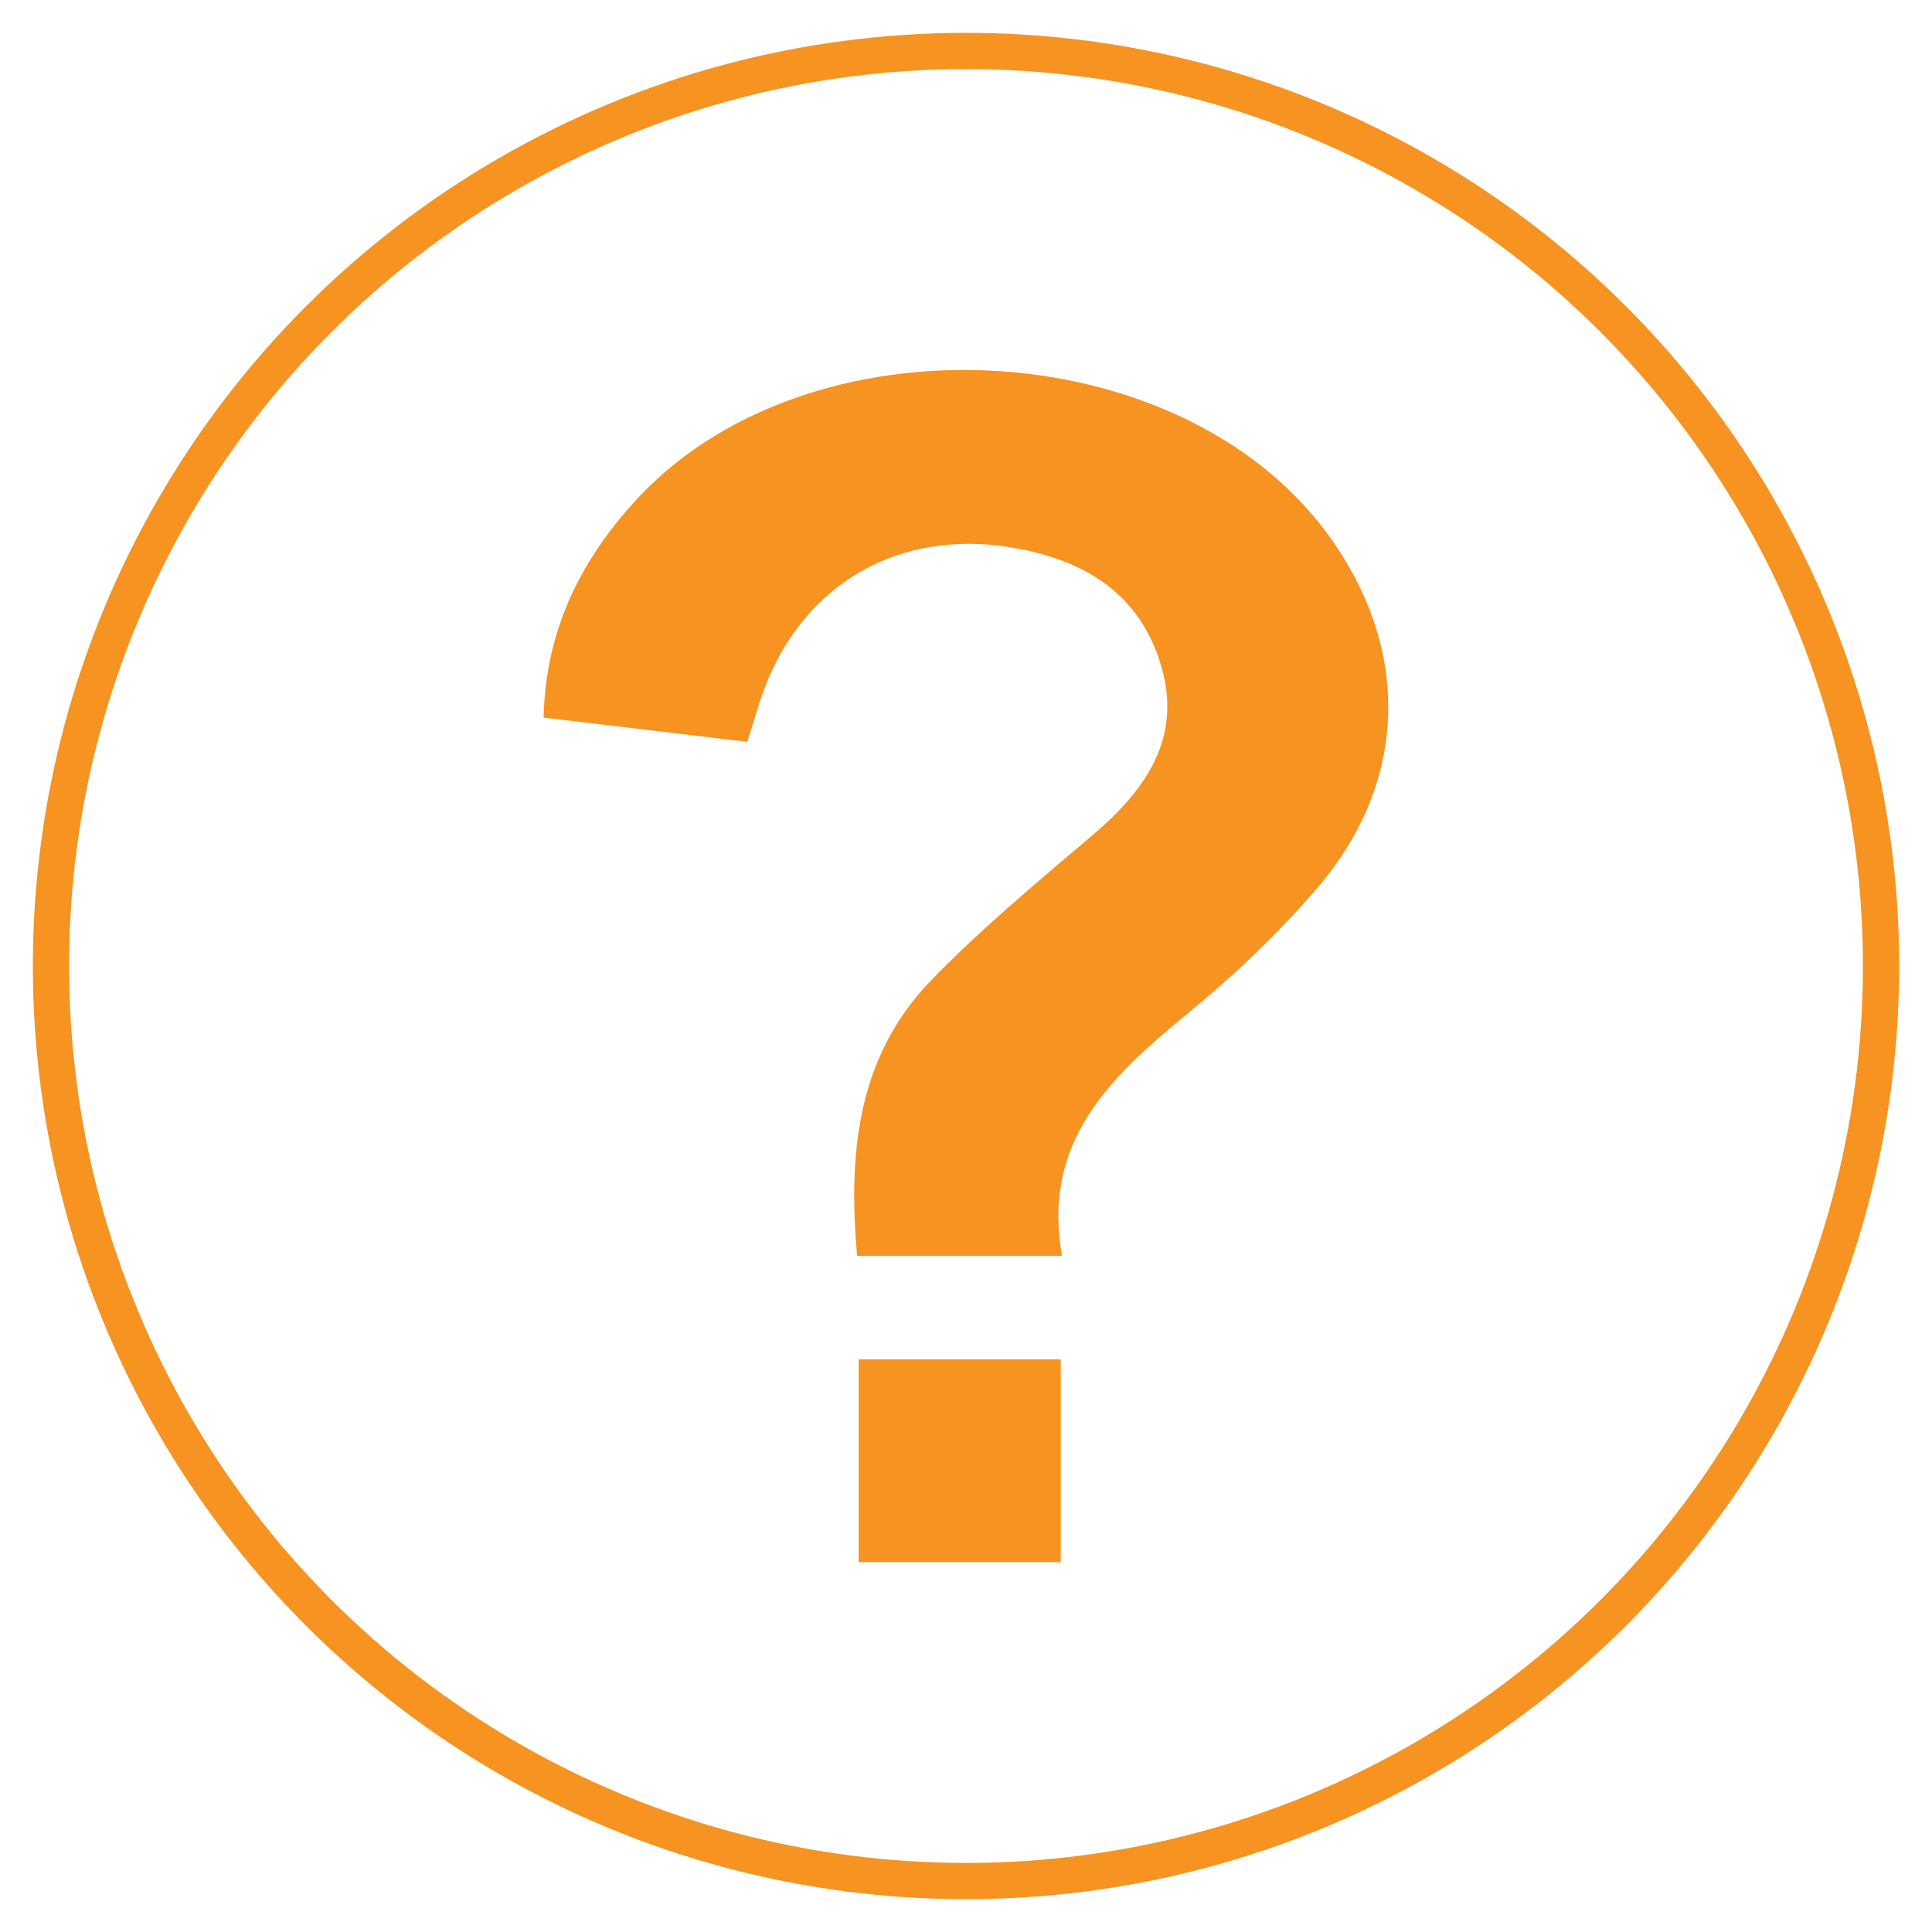 <?xml version="1.0" encoding="utf-8"?>
<!-- Generator: Adobe Illustrator 16.0.0, SVG Export Plug-In . SVG Version: 6.00 Build 0)  -->
<!DOCTYPE svg PUBLIC "-//W3C//DTD SVG 1.1//EN" "http://www.w3.org/Graphics/SVG/1.1/DTD/svg11.dtd">
<svg version="1.1" id="Layer_1" xmlns="http://www.w3.org/2000/svg" xmlns:xlink="http://www.w3.org/1999/xlink" x="0px" y="0px"
	 width="40px" height="40px" viewBox="0 0 40 40" enable-background="new 0 0 40 40" xml:space="preserve">
<g>
	<circle fill="none" stroke="#F69321" stroke-width="0.75" stroke-miterlimit="10" cx="20" cy="20" r="18.945"/>
	<g>
		<path fill-rule="evenodd" clip-rule="evenodd" fill="#F69321" d="M21.988,26c-1.458,0-2.788,0-4.243,0
			c-0.183-2.098-0.014-4.109,1.542-5.713c1.044-1.075,2.207-2.039,3.351-3.012c1.096-0.933,1.844-2.008,1.4-3.499
			c-0.451-1.515-1.617-2.201-3.124-2.446c-2.246-0.364-4.188,0.695-5.042,2.811c-0.145,0.359-0.245,0.737-0.4,1.218
			c-1.381-0.164-2.756-0.33-4.217-0.502c0.042-1.79,0.741-3.204,1.864-4.451c3.55-3.937,11.282-3.576,14.381,0.668
			c1.713,2.349,1.668,5.099-0.221,7.304c-0.805,0.938-1.715,1.803-2.67,2.589C23.02,22.273,21.561,23.607,21.988,26z"/>
		<path fill-rule="evenodd" clip-rule="evenodd" fill="#F69321" d="M17.777,28.145c1.423,0,2.779,0,4.184,0c0,1.412,0,2.77,0,4.197
			c-1.392,0-2.745,0-4.184,0C17.777,30.98,17.777,29.604,17.777,28.145z"/>
	</g>
</g>
</svg>
